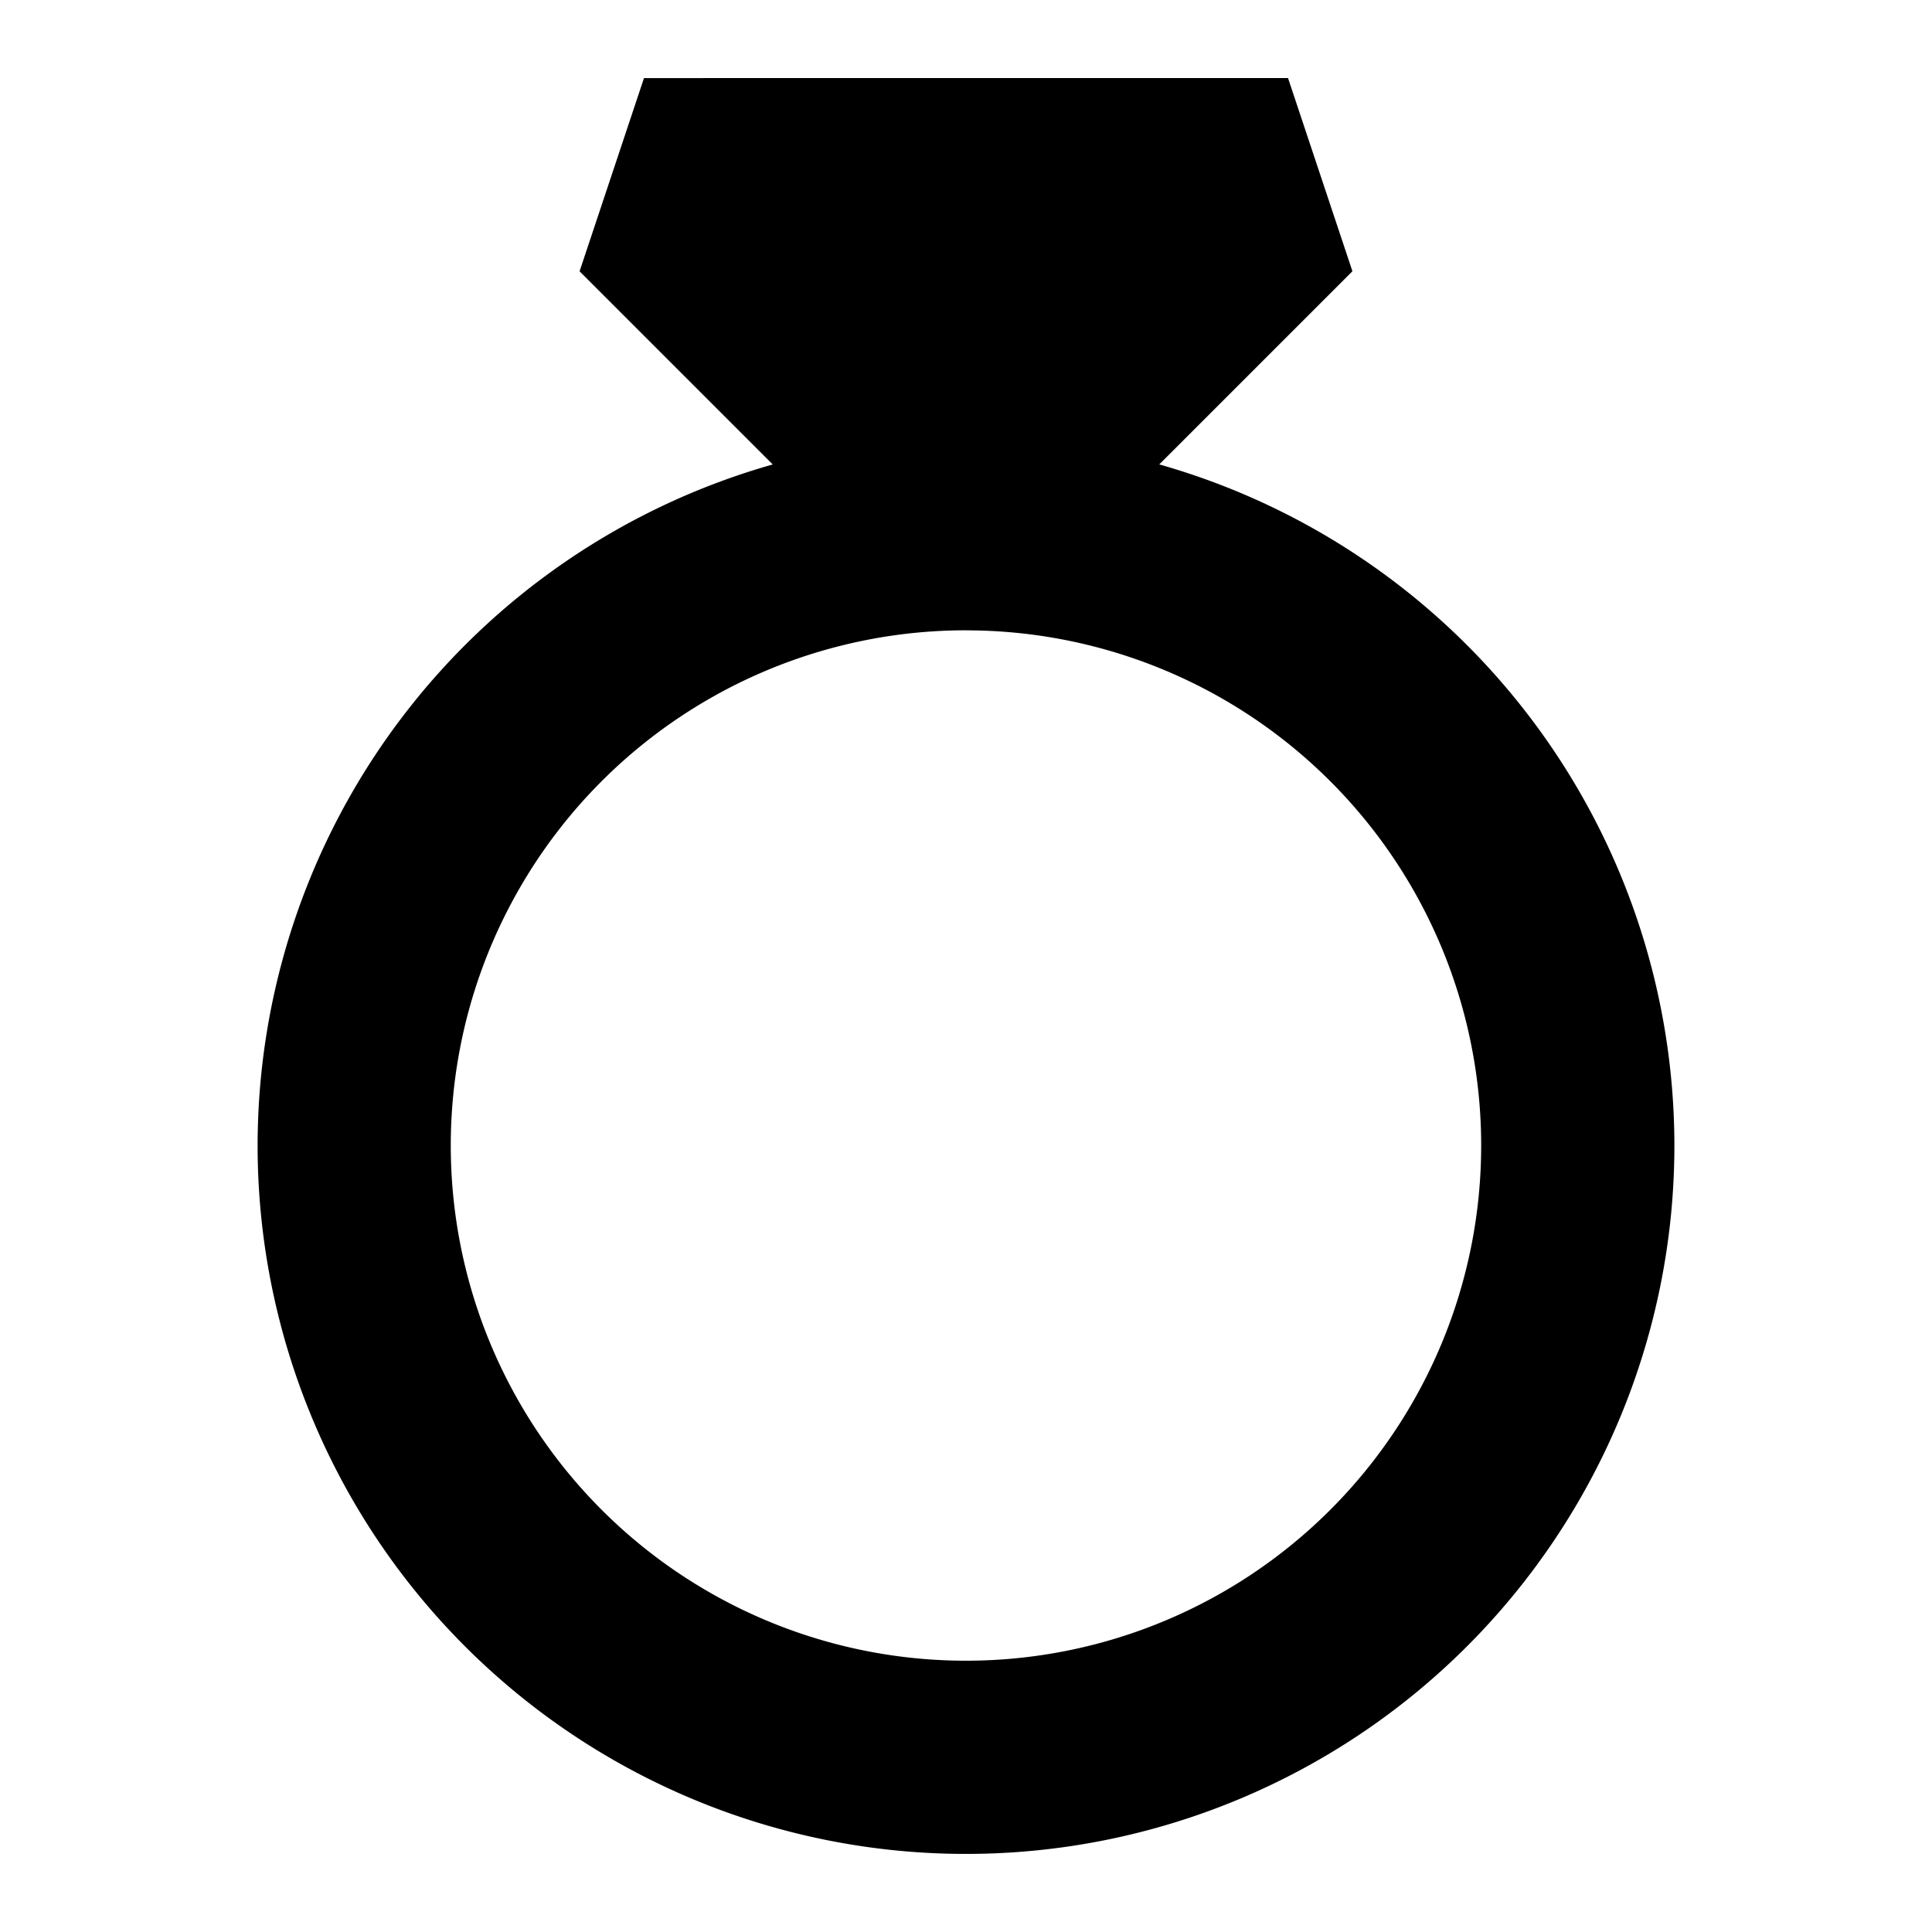 <?xml version="1.0" encoding="UTF-8"?>
<svg version="1.1" id="jewelry" width="150" height="150" viewBox="0 0 39.688 39.688" xmlns="http://www.w3.org/2000/svg">
<path d="m 13.229,1.604 -1.323,3.969 3.968,3.968 A 14.552,14.552 0 0 0 5.292,23.535 14.552,14.552 0 0 0 19.845,38.084 14.552,14.552 0 0 0 34.396,23.532 v -0.006 A 14.552,14.552 0 0 0 23.814,9.54 l 3.968,-3.968 -1.323,-3.969 z m 6.611,11.345 a 10.583,10.583 0 0 1 10.587,10.579 v 0.005 A 10.583,10.583 0 0 1 19.845,34.115 10.583,10.583 0 0 1 9.26,23.534 10.583,10.583 0 0 1 19.84,12.948 Z"/>
</svg>